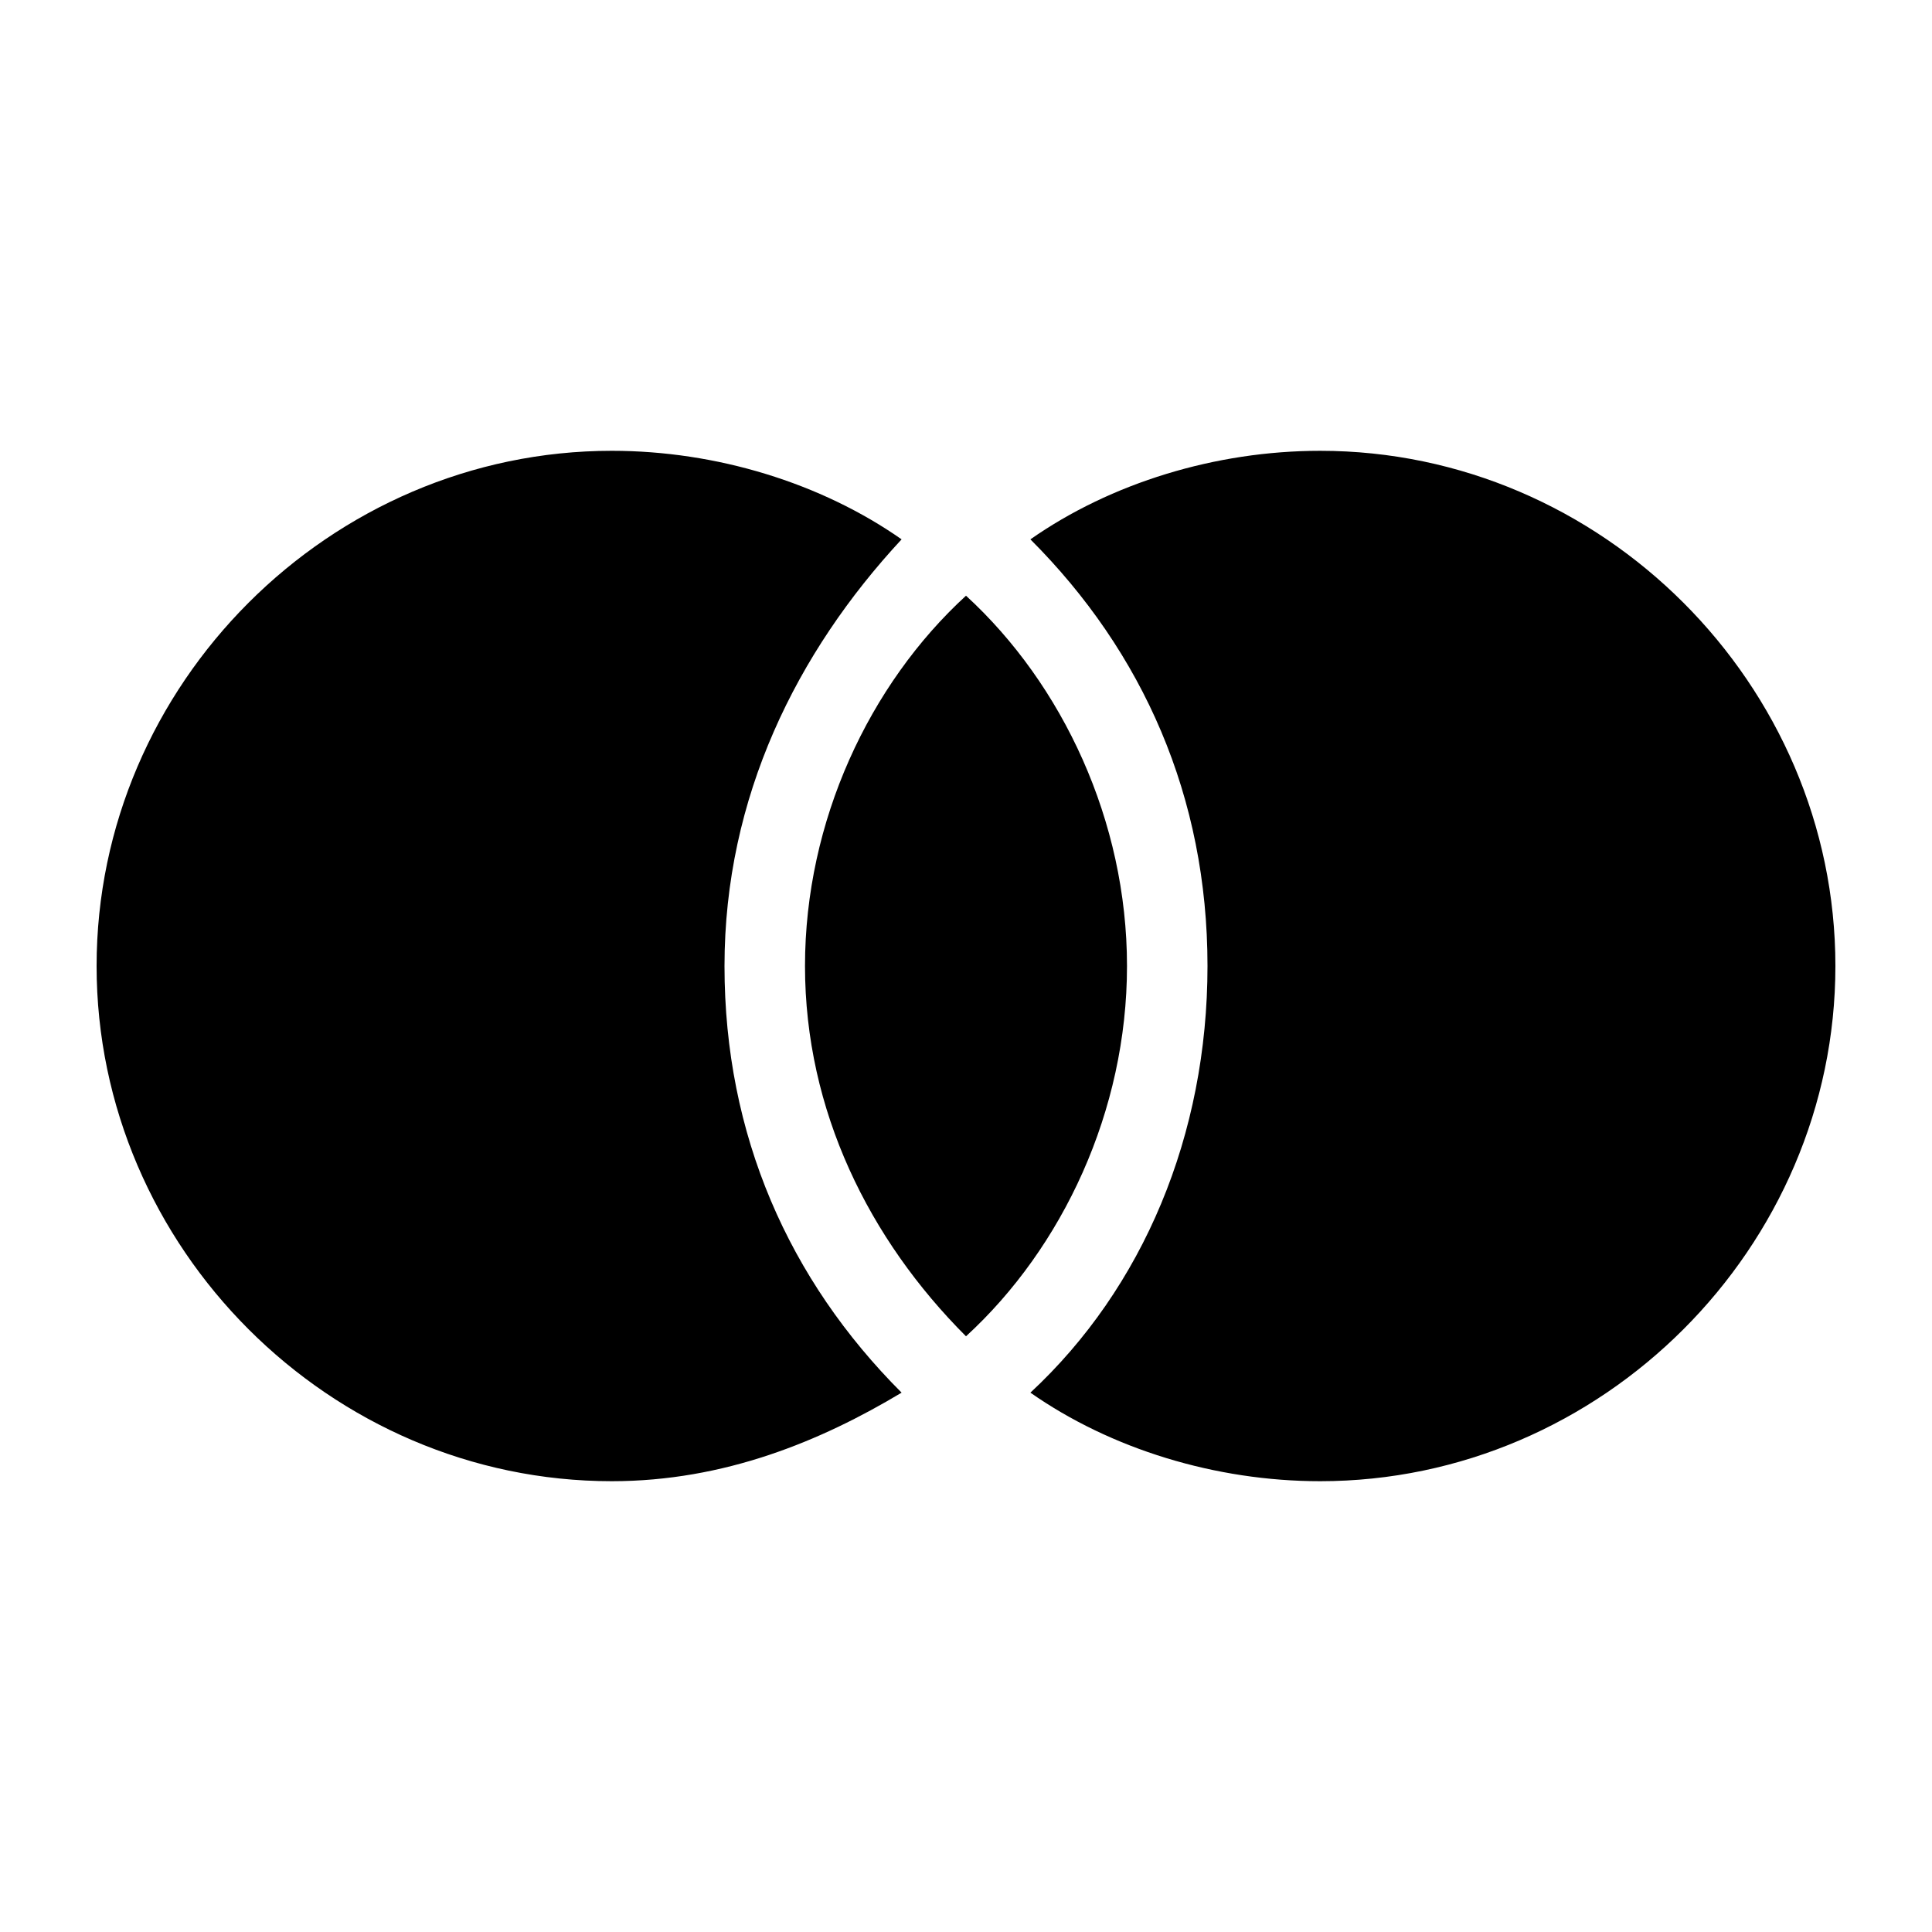 <?xml version="1.0" ?><!DOCTYPE svg  PUBLIC '-//W3C//DTD SVG 1.1//EN'  'http://www.w3.org/Graphics/SVG/1.1/DTD/svg11.dtd'><svg enable-background="new 0 0 24 24" height="24px" id="Layer_1" version="1.1" viewBox="0 0 24 24" width="24px" xml:space="preserve" xmlns="http://www.w3.org/2000/svg" xmlns:xlink="http://www.w3.org/1999/xlink"><path d="M7.6,18.4c-3.5,0-6.4-2.9-6.4-6.4s2.9-6.4,6.4-6.4c1.3,0,2.6,0.4,3.6,1.1C9.9,8.1,9,9.9,9,12s0.8,3.9,2.2,5.3  C10.2,17.9,9,18.4,7.6,18.4z M14,12c0,1.8-0.8,3.5-2,4.6c-1.2-1.2-2-2.8-2-4.6s0.8-3.5,2-4.6C13.2,8.5,14,10.2,14,12z M16.4,18.4  c-1.3,0-2.6-0.4-3.6-1.1c1.4-1.3,2.2-3.2,2.2-5.3s-0.8-3.9-2.2-5.3c1-0.7,2.3-1.1,3.6-1.1c3.5,0,6.4,2.9,6.4,6.4  S19.9,18.4,16.4,18.4z"/></svg>